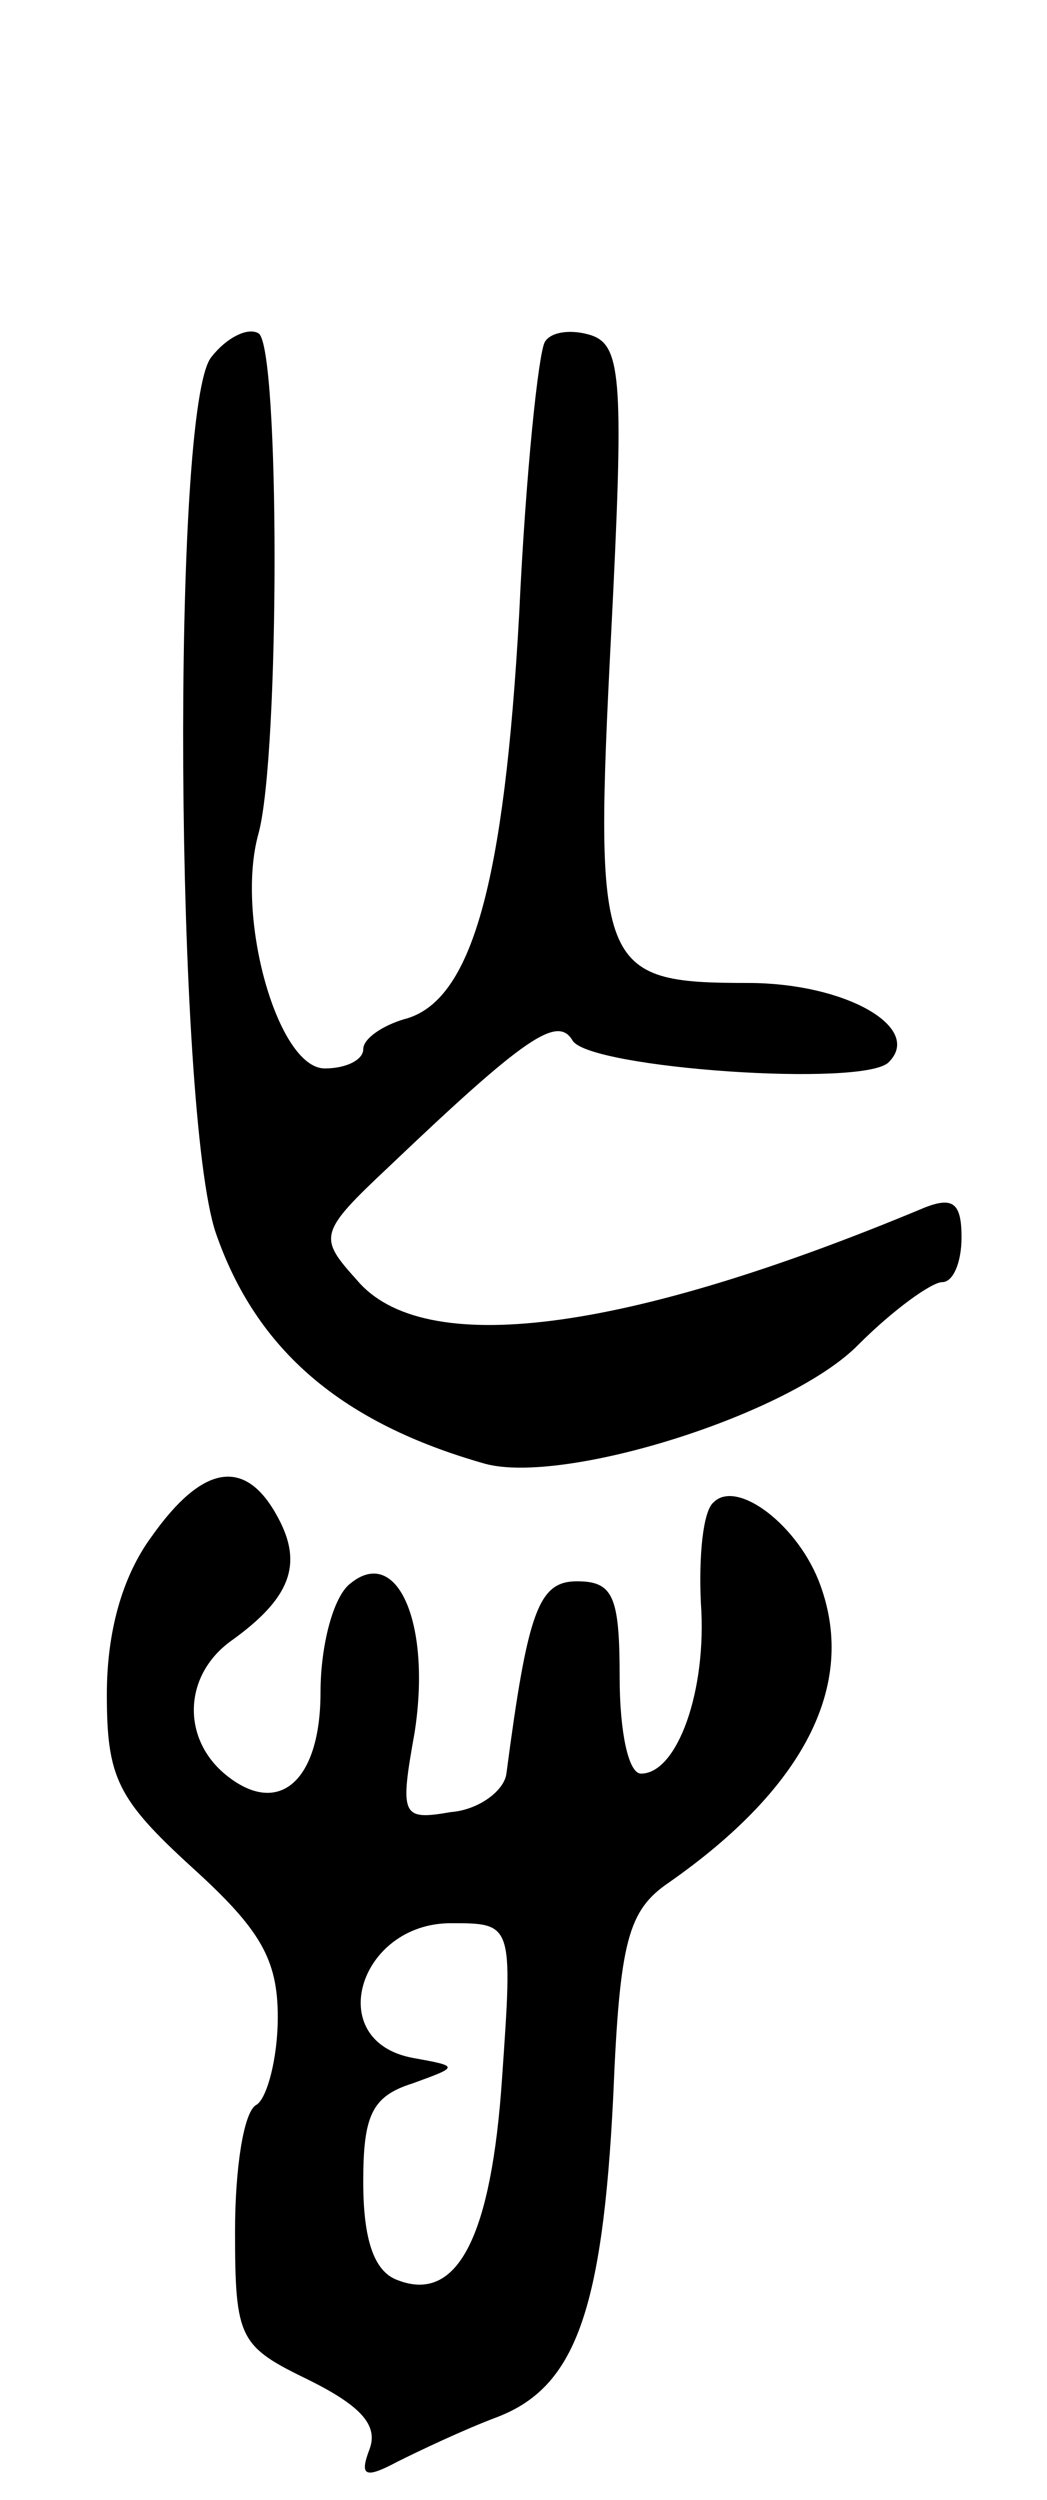 <svg version="1.0" xmlns="http://www.w3.org/2000/svg"
 width="49pt" height="117pt" viewBox="0 0 49 117"
 preserveAspectRatio="xMidYMid meet">
<g transform="translate(0,117) scale(0.1,-0.1)"
fill="#000000" stroke="none">
<path d="M99 1003 c-19 -22 -17 -354 2 -410 19 -55 59 -89 126 -108 37 -10
143 23 175 56 16 16 34 29 39 29 5 0 9 9 9 21 0 16 -4 19 -17 14 -141 -59
-235 -71 -266 -34 -18 20 -18 22 15 53 64 61 79 71 86 59 8 -13 137 -22 148
-10 16 16 -20 37 -66 37 -70 0 -72 6 -64 163 6 118 5 135 -9 140 -9 3 -19 2
-22 -3 -3 -5 -9 -62 -12 -127 -7 -126 -22 -182 -54 -190 -10 -3 -19 -9 -19
-14 0 -5 -8 -9 -18 -9 -22 0 -42 71 -31 110 10 37 10 228 0 234 -5 3 -15 -2
-22 -11z"/>
<path d="M71 451 c-14 -19 -21 -45 -21 -74 0 -39 5 -49 40 -81 32 -29 40 -43
40 -70 0 -19 -5 -38 -10 -41 -6 -3 -10 -30 -10 -59 0 -51 2 -54 35 -70 24 -12
32 -21 28 -32 -5 -13 -2 -14 13 -6 10 5 31 15 47 21 36 14 49 49 54 150 3 73
7 87 26 100 63 44 88 92 71 139 -10 28 -39 50 -50 39 -5 -4 -7 -25 -6 -47 3
-41 -11 -80 -28 -80 -6 0 -10 20 -10 45 0 38 -3 45 -20 45 -18 0 -23 -14 -33
-90 -1 -8 -13 -17 -26 -18 -23 -4 -24 -2 -17 37 8 51 -8 88 -30 70 -8 -6 -14
-29 -14 -51 0 -42 -20 -59 -45 -38 -20 17 -19 46 3 62 28 20 34 36 22 58 -15
28 -35 25 -59 -9z m164 -253 c-5 -75 -21 -106 -49 -95 -11 4 -16 19 -16 46 0
31 4 40 23 46 22 8 22 8 0 12 -42 8 -25 63 18 63 29 0 29 0 24 -72z"/>
</g>
</svg>
